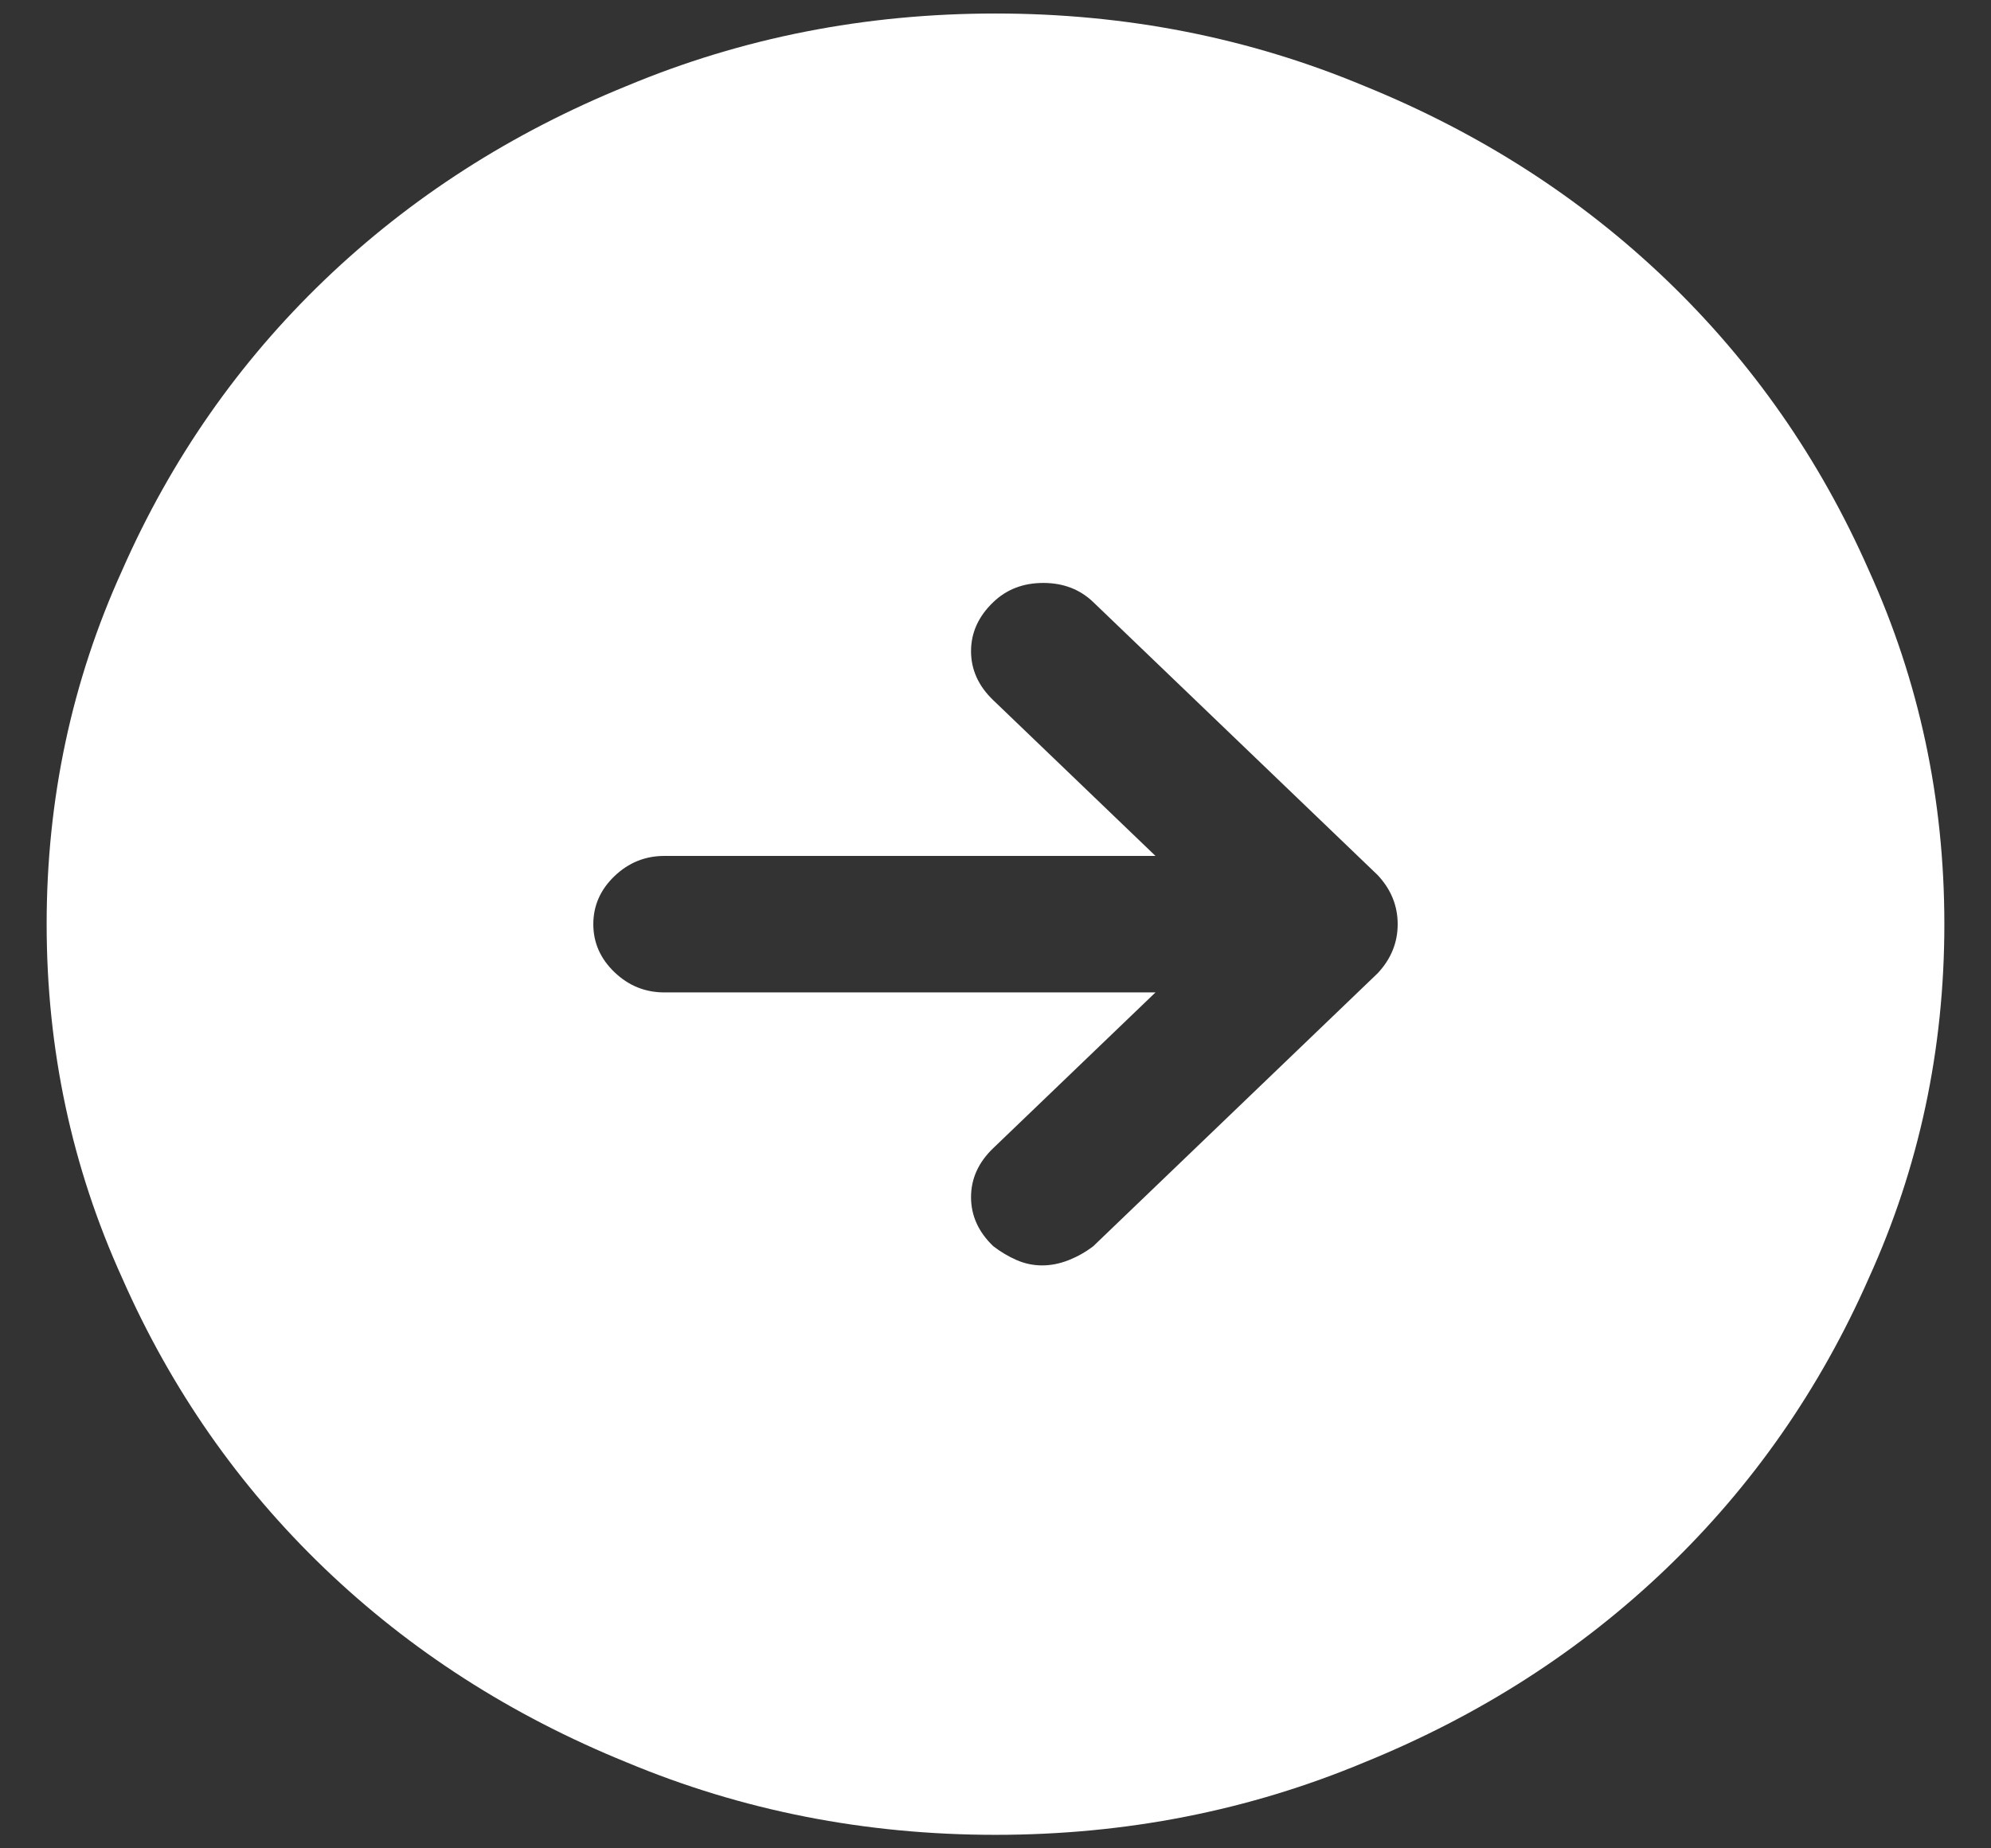 <svg width="28" height="26" viewBox="0 0 28 26" fill="none" xmlns="http://www.w3.org/2000/svg">
<rect x="0" y="0" width="28" height="26" fill="#333333" stroke="none"/>
<path d="M14 0.19C15.833 0.19 17.562 0.53 19.188 1.21C20.812 1.87 22.229 2.78 23.438 3.94C24.646 5.1 25.594 6.46 26.281 8.02C26.99 9.58 27.344 11.24 27.344 13C27.344 14.76 26.99 16.42 26.281 17.98C25.594 19.54 24.646 20.9 23.438 22.06C22.229 23.22 20.812 24.13 19.188 24.79C17.562 25.47 15.833 25.81 14 25.81C12.167 25.81 10.438 25.47 8.812 24.79C7.188 24.13 5.771 23.22 4.562 22.06C3.354 20.9 2.406 19.54 1.719 17.98C1.01 16.42 0.656 14.76 0.656 13C0.656 11.24 1.01 9.58 1.719 8.02C2.406 6.46 3.354 5.1 4.562 3.94C5.771 2.78 7.188 1.87 8.812 1.21C10.438 0.53 12.167 0.19 14 0.19ZM9.344 13.96H16.25L13.969 16.15C13.76 16.35 13.656 16.58 13.656 16.84C13.656 17.1 13.76 17.33 13.969 17.53C14.073 17.61 14.182 17.675 14.297 17.725C14.412 17.775 14.531 17.8 14.656 17.8C14.781 17.8 14.906 17.775 15.031 17.725C15.156 17.675 15.271 17.61 15.375 17.53L19.375 13.69C19.562 13.49 19.656 13.26 19.656 13C19.656 12.74 19.562 12.51 19.375 12.31L15.375 8.47C15.188 8.29 14.953 8.2 14.672 8.2C14.391 8.2 14.156 8.29 13.969 8.47C13.76 8.67 13.656 8.9 13.656 9.16C13.656 9.42 13.76 9.65 13.969 9.85L16.25 12.04H9.344C9.073 12.04 8.839 12.135 8.641 12.325C8.443 12.515 8.344 12.74 8.344 13C8.344 13.26 8.443 13.485 8.641 13.675C8.839 13.865 9.073 13.96 9.344 13.96Z" fill="white"/>
</svg>
